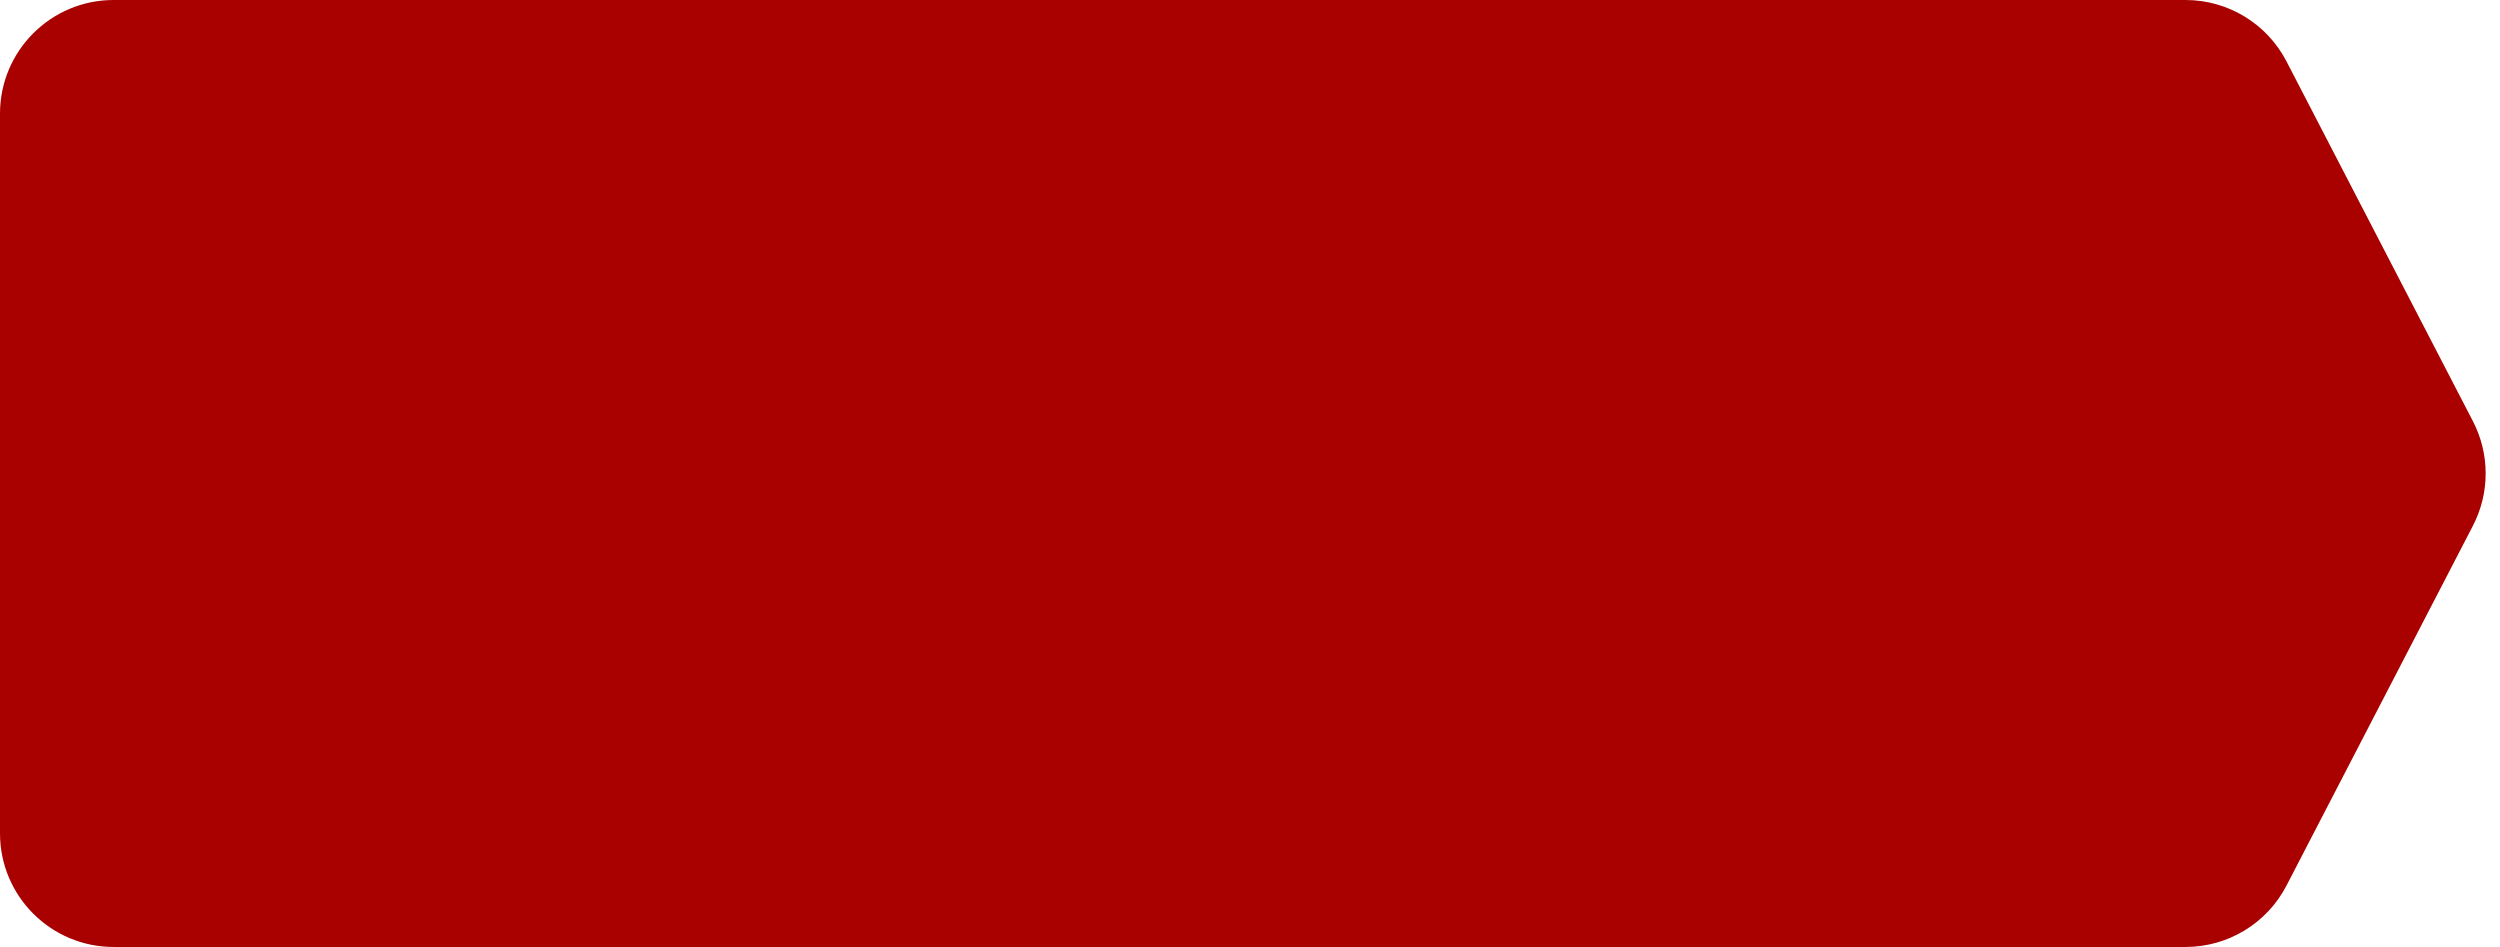 <svg width="132" height="50" viewBox="0 0 132 50" fill="none" xmlns="http://www.w3.org/2000/svg">
<path d="M0 6C0 2.686 2.686 0 6 0H115.398C117.64 0 119.695 1.25 120.726 3.24L130.57 22.24C131.467 23.971 131.467 26.029 130.57 27.76L120.726 46.76C119.695 48.751 117.64 50 115.398 50H6C2.686 50 0 47.314 0 44V6Z" fill="#A90100"/>
</svg>
